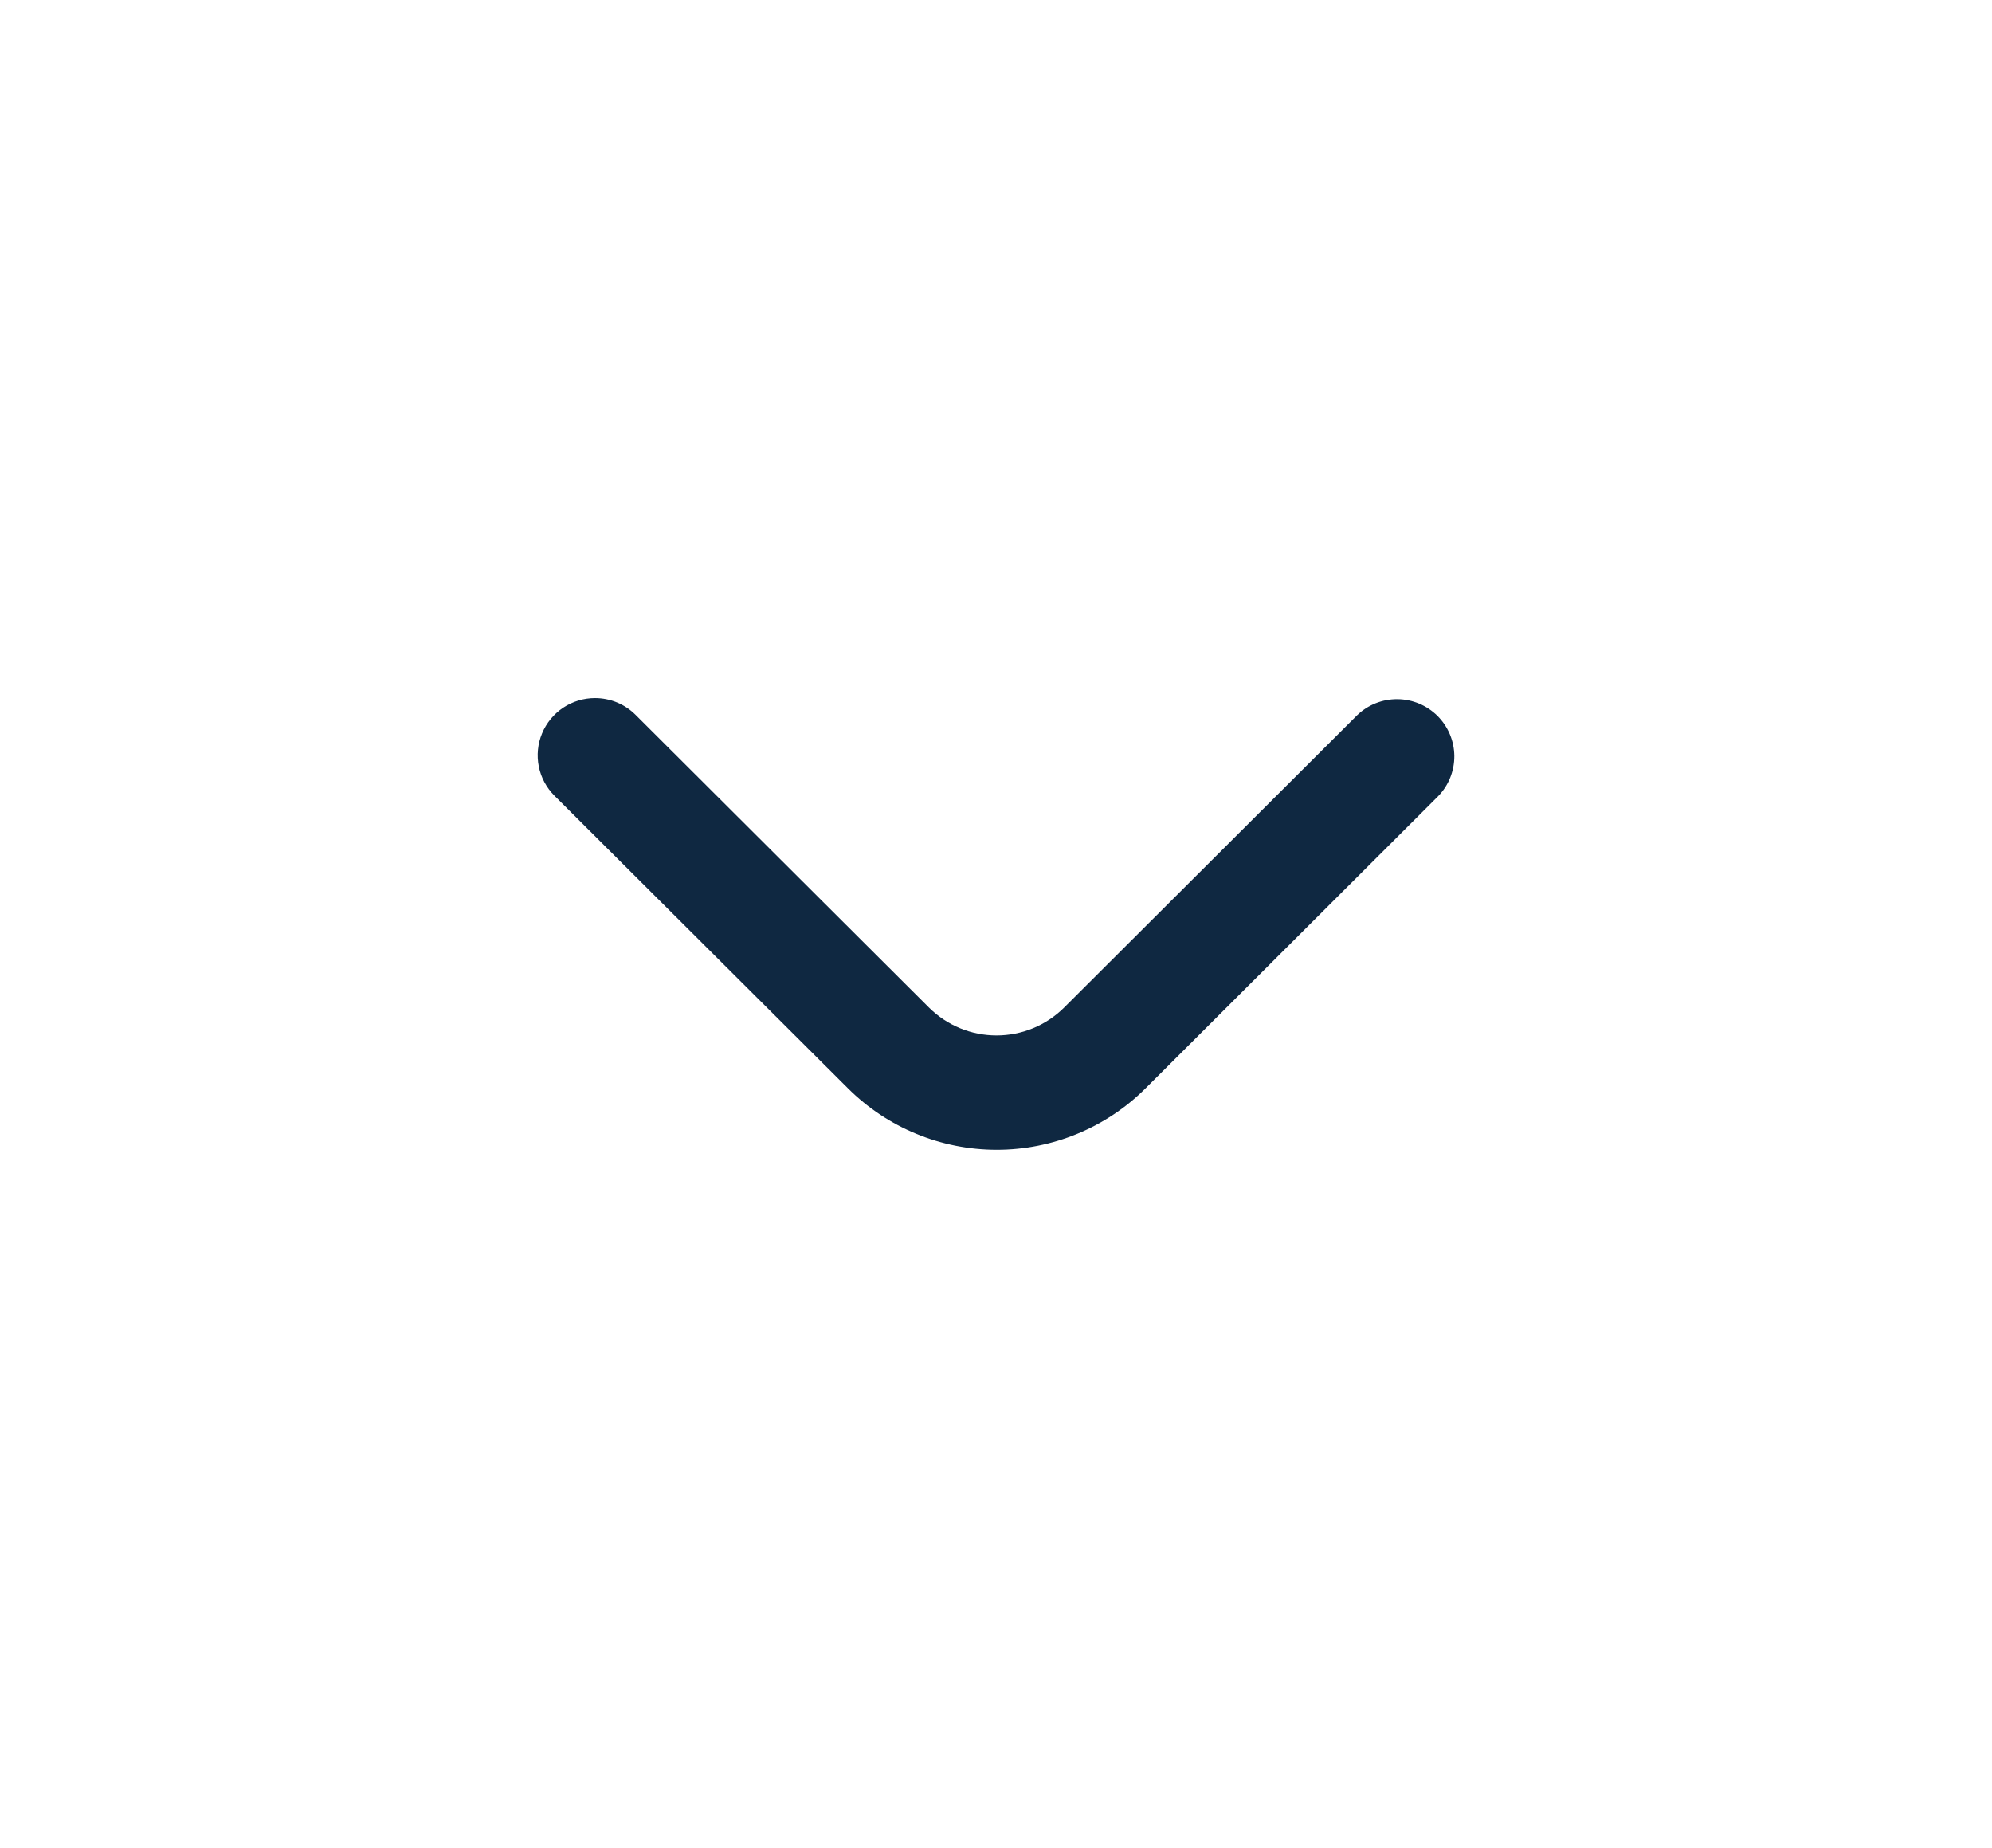<svg width="69" height="64" viewBox="0 0 69 64" fill="none" xmlns="http://www.w3.org/2000/svg">
<path d="M20.612 24.178C21.139 24.178 21.644 24.387 22.016 24.759L32.177 34.895C32.485 35.201 32.85 35.445 33.252 35.611C33.654 35.777 34.084 35.862 34.519 35.862C34.954 35.862 35.385 35.777 35.786 35.611C36.188 35.445 36.553 35.201 36.861 34.895L47.009 24.772C47.383 24.411 47.885 24.211 48.406 24.216C48.927 24.22 49.425 24.429 49.794 24.796C50.162 25.164 50.371 25.661 50.376 26.18C50.38 26.7 50.18 27.201 49.818 27.574L39.678 37.697C38.311 39.058 36.458 39.822 34.526 39.822C32.595 39.822 30.742 39.058 29.375 37.697L19.207 27.561C18.929 27.284 18.739 26.931 18.663 26.546C18.586 26.162 18.625 25.763 18.776 25.401C18.926 25.039 19.181 24.729 19.508 24.511C19.835 24.294 20.219 24.177 20.612 24.178Z" fill="#0F2841"/>
</svg>
